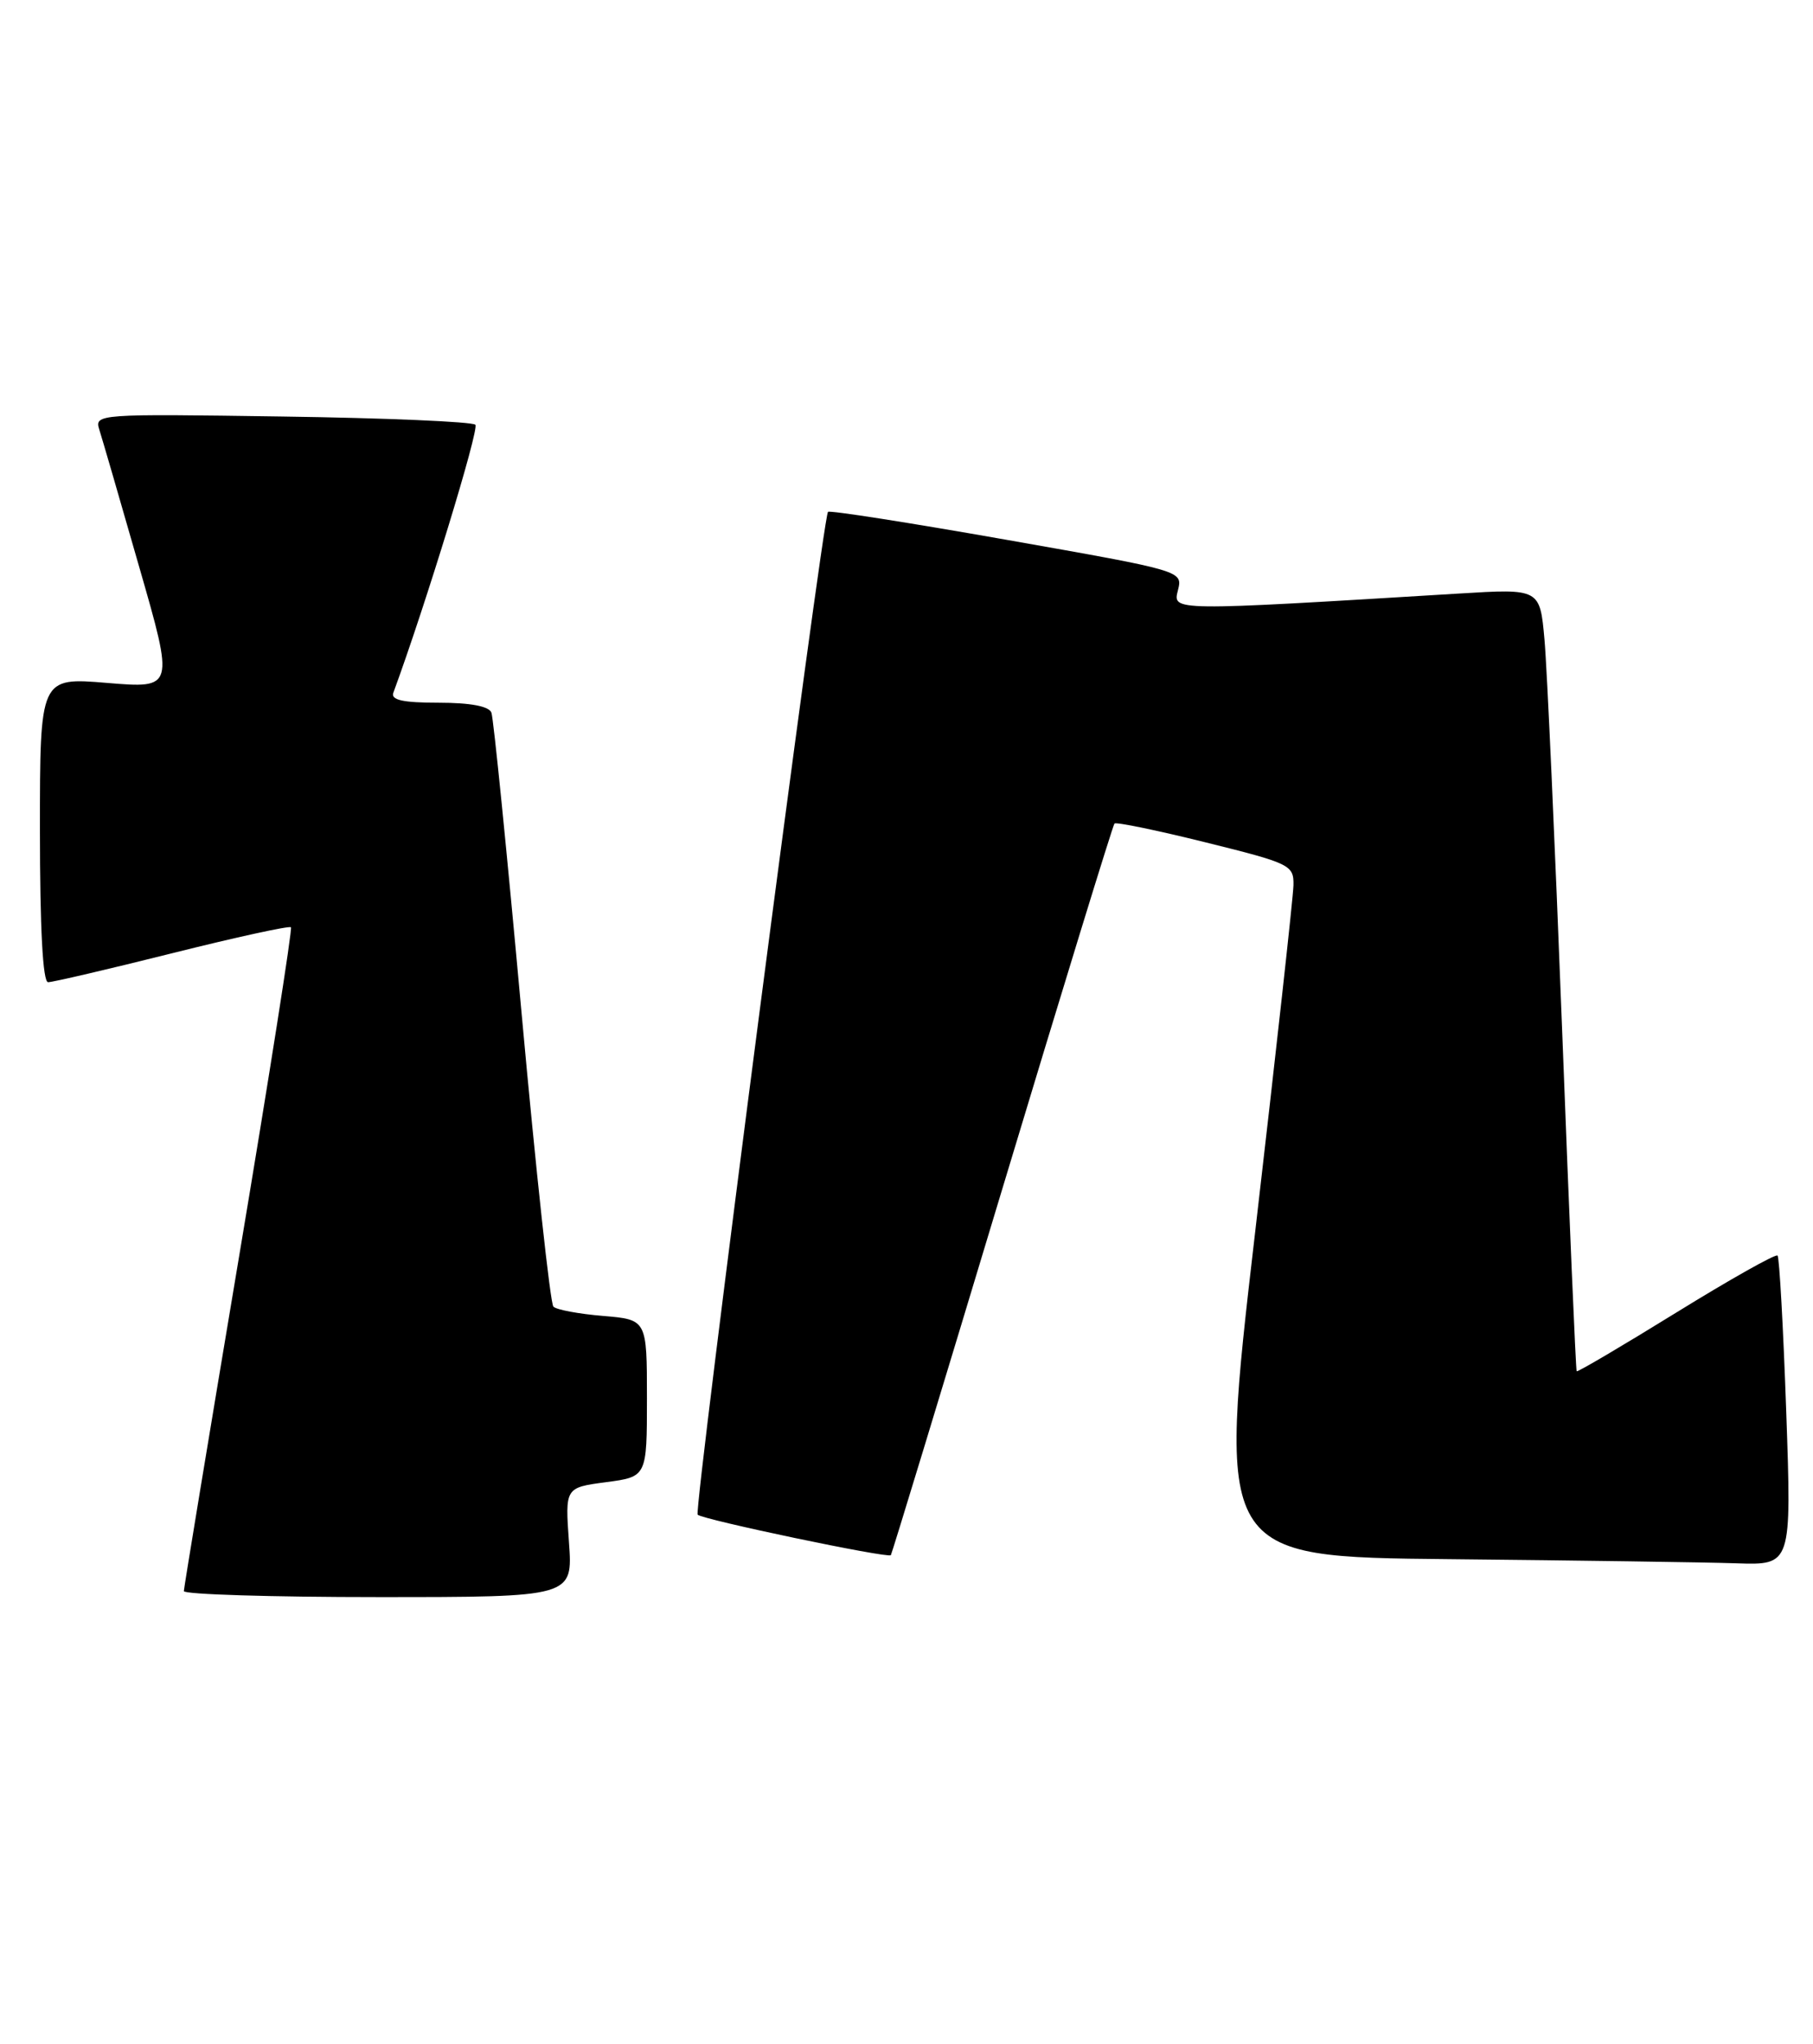 <?xml version="1.0" encoding="UTF-8" standalone="no"?>
<!DOCTYPE svg PUBLIC "-//W3C//DTD SVG 1.1//EN" "http://www.w3.org/Graphics/SVG/1.1/DTD/svg11.dtd" >
<svg xmlns="http://www.w3.org/2000/svg" xmlns:xlink="http://www.w3.org/1999/xlink" version="1.1" viewBox="0 0 227 256">
 <g >
 <path fill="currentColor"
d=" M 71.24 193.15 C 70.75 186.29 70.75 186.29 75.88 185.61 C 81.00 184.93 81.00 184.93 81.00 175.09 C 81.00 165.25 81.00 165.25 75.50 164.79 C 72.48 164.54 69.68 164.02 69.29 163.63 C 68.90 163.24 67.10 146.62 65.29 126.71 C 63.48 106.79 61.79 89.94 61.53 89.25 C 61.23 88.44 58.92 88.00 54.92 88.00 C 50.44 88.00 48.91 87.66 49.25 86.75 C 53.29 75.76 60.04 53.71 59.52 53.19 C 59.14 52.81 48.25 52.34 35.32 52.16 C 12.26 51.82 11.82 51.85 12.43 53.79 C 12.78 54.88 15.03 62.62 17.43 71.00 C 21.81 86.22 21.81 86.22 13.40 85.52 C 5.00 84.82 5.00 84.82 5.00 103.91 C 5.00 116.26 5.36 123.00 6.02 123.00 C 6.59 123.00 13.58 121.37 21.56 119.37 C 29.54 117.37 36.23 115.91 36.43 116.12 C 36.62 116.33 33.69 134.95 29.91 157.50 C 26.13 180.05 23.03 198.84 23.02 199.25 C 23.01 199.66 33.96 200.00 47.37 200.00 C 71.73 200.00 71.73 200.00 71.24 193.15 Z  M 223.65 176.82 C 223.28 166.28 222.79 157.46 222.56 157.23 C 222.33 156.99 216.62 160.21 209.88 164.37 C 203.13 168.54 197.52 171.85 197.41 171.72 C 197.30 171.60 196.48 152.38 195.59 129.00 C 194.69 105.62 193.70 83.62 193.38 80.10 C 192.81 73.71 192.81 73.71 182.65 74.33 C 146.39 76.54 146.83 76.54 147.49 73.90 C 148.09 71.49 148.09 71.49 126.03 67.60 C 113.89 65.46 103.83 63.88 103.67 64.10 C 102.97 65.05 86.84 189.17 87.35 189.68 C 87.97 190.30 111.19 195.17 111.54 194.75 C 111.66 194.61 117.92 174.03 125.46 149.00 C 133.00 123.97 139.34 103.33 139.54 103.13 C 139.75 102.92 144.89 103.98 150.96 105.49 C 161.56 108.12 162.00 108.33 161.95 110.86 C 161.92 112.31 159.76 131.83 157.16 154.24 C 152.42 194.97 152.42 194.97 181.46 195.25 C 197.43 195.41 213.61 195.64 217.41 195.77 C 224.32 196.00 224.32 196.00 223.65 176.82 Z "/>
</g>
</svg>